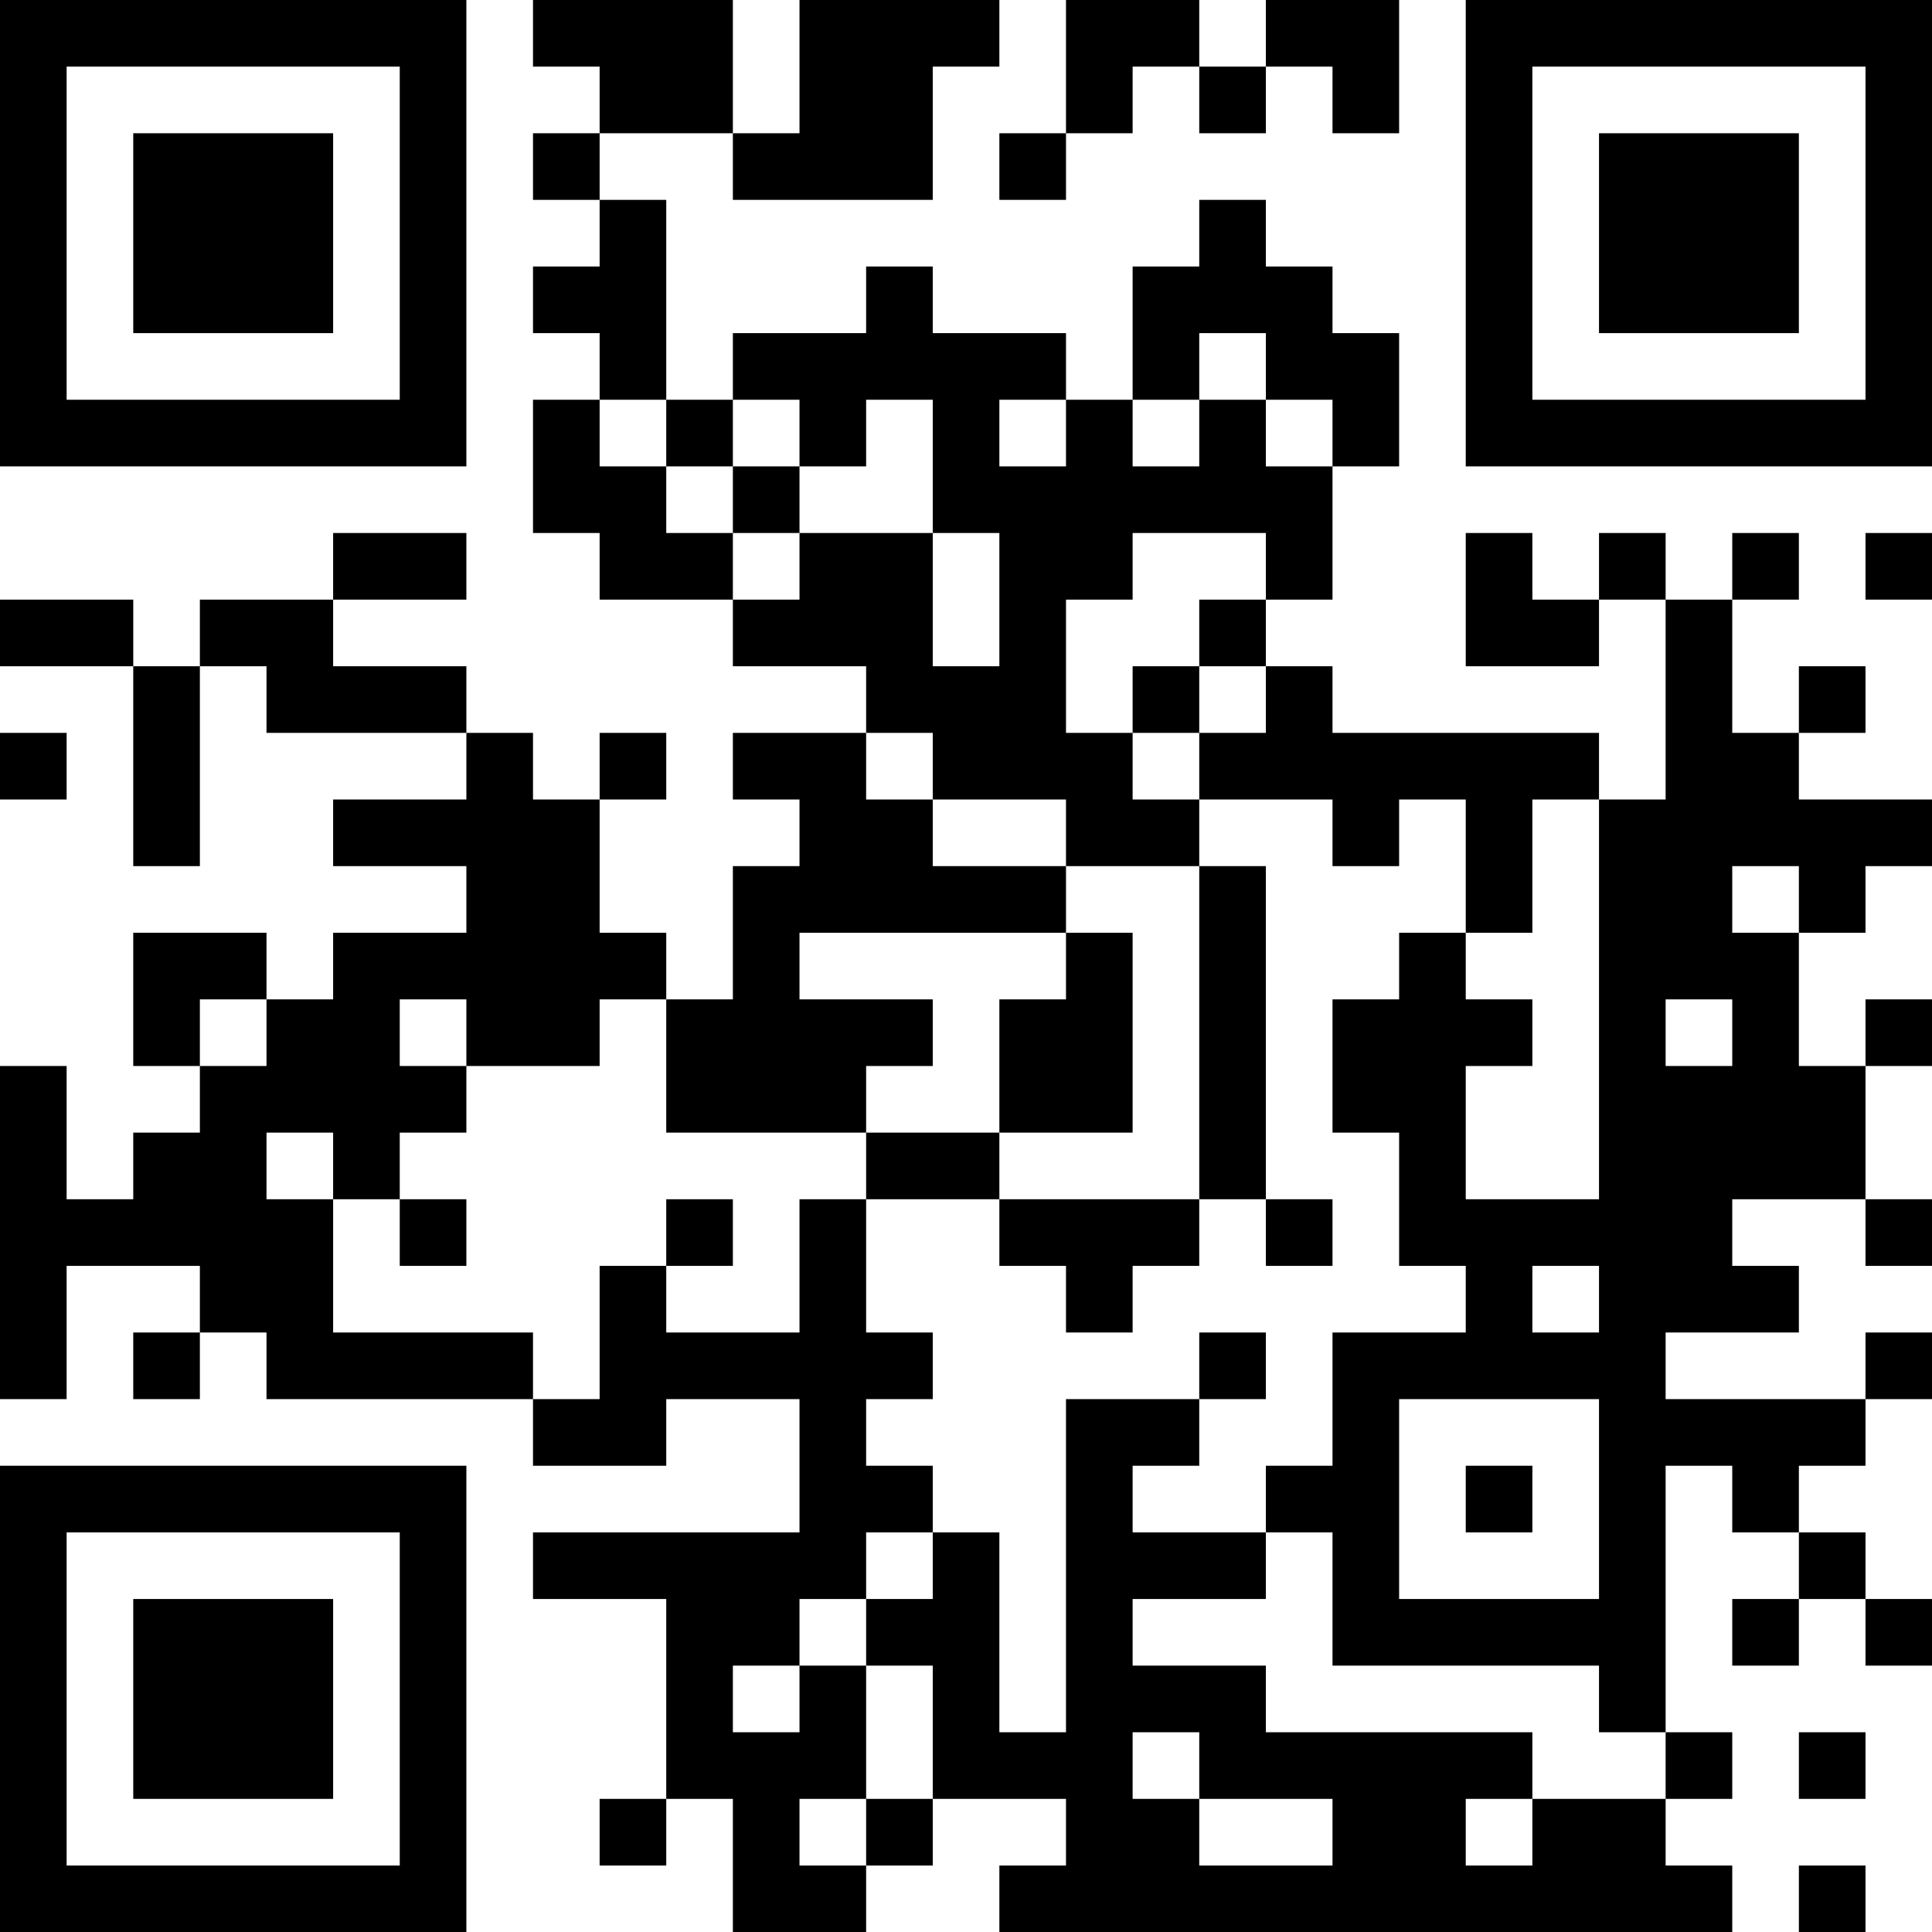 <?xml version="1.0" encoding="UTF-8"?>
<svg xmlns="http://www.w3.org/2000/svg" version="1.1" width="200" height="200" viewBox="0 0 200 200"><rect x="0" y="0" width="200" height="200" fill="#ffffff"/><g transform="scale(6.897)"><g transform="translate(0,0)"><path fill-rule="evenodd" d="M8 0L8 1L9 1L9 2L8 2L8 3L9 3L9 4L8 4L8 5L9 5L9 6L8 6L8 8L9 8L9 9L11 9L11 10L13 10L13 11L11 11L11 12L12 12L12 13L11 13L11 15L10 15L10 14L9 14L9 12L10 12L10 11L9 11L9 12L8 12L8 11L7 11L7 10L5 10L5 9L7 9L7 8L5 8L5 9L3 9L3 10L2 10L2 9L0 9L0 10L2 10L2 13L3 13L3 10L4 10L4 11L7 11L7 12L5 12L5 13L7 13L7 14L5 14L5 15L4 15L4 14L2 14L2 16L3 16L3 17L2 17L2 18L1 18L1 16L0 16L0 21L1 21L1 19L3 19L3 20L2 20L2 21L3 21L3 20L4 20L4 21L8 21L8 22L10 22L10 21L12 21L12 23L8 23L8 24L10 24L10 27L9 27L9 28L10 28L10 27L11 27L11 29L13 29L13 28L14 28L14 27L16 27L16 28L15 28L15 29L26 29L26 28L25 28L25 27L26 27L26 26L25 26L25 22L26 22L26 23L27 23L27 24L26 24L26 25L27 25L27 24L28 24L28 25L29 25L29 24L28 24L28 23L27 23L27 22L28 22L28 21L29 21L29 20L28 20L28 21L25 21L25 20L27 20L27 19L26 19L26 18L28 18L28 19L29 19L29 18L28 18L28 16L29 16L29 15L28 15L28 16L27 16L27 14L28 14L28 13L29 13L29 12L27 12L27 11L28 11L28 10L27 10L27 11L26 11L26 9L27 9L27 8L26 8L26 9L25 9L25 8L24 8L24 9L23 9L23 8L22 8L22 10L24 10L24 9L25 9L25 12L24 12L24 11L20 11L20 10L19 10L19 9L20 9L20 7L21 7L21 5L20 5L20 4L19 4L19 3L18 3L18 4L17 4L17 6L16 6L16 5L14 5L14 4L13 4L13 5L11 5L11 6L10 6L10 3L9 3L9 2L11 2L11 3L14 3L14 1L15 1L15 0L12 0L12 2L11 2L11 0ZM16 0L16 2L15 2L15 3L16 3L16 2L17 2L17 1L18 1L18 2L19 2L19 1L20 1L20 2L21 2L21 0L19 0L19 1L18 1L18 0ZM18 5L18 6L17 6L17 7L18 7L18 6L19 6L19 7L20 7L20 6L19 6L19 5ZM9 6L9 7L10 7L10 8L11 8L11 9L12 9L12 8L14 8L14 10L15 10L15 8L14 8L14 6L13 6L13 7L12 7L12 6L11 6L11 7L10 7L10 6ZM15 6L15 7L16 7L16 6ZM11 7L11 8L12 8L12 7ZM17 8L17 9L16 9L16 11L17 11L17 12L18 12L18 13L16 13L16 12L14 12L14 11L13 11L13 12L14 12L14 13L16 13L16 14L12 14L12 15L14 15L14 16L13 16L13 17L10 17L10 15L9 15L9 16L7 16L7 15L6 15L6 16L7 16L7 17L6 17L6 18L5 18L5 17L4 17L4 18L5 18L5 20L8 20L8 21L9 21L9 19L10 19L10 20L12 20L12 18L13 18L13 20L14 20L14 21L13 21L13 22L14 22L14 23L13 23L13 24L12 24L12 25L11 25L11 26L12 26L12 25L13 25L13 27L12 27L12 28L13 28L13 27L14 27L14 25L13 25L13 24L14 24L14 23L15 23L15 26L16 26L16 21L18 21L18 22L17 22L17 23L19 23L19 24L17 24L17 25L19 25L19 26L23 26L23 27L22 27L22 28L23 28L23 27L25 27L25 26L24 26L24 25L20 25L20 23L19 23L19 22L20 22L20 20L22 20L22 19L21 19L21 17L20 17L20 15L21 15L21 14L22 14L22 15L23 15L23 16L22 16L22 18L24 18L24 12L23 12L23 14L22 14L22 12L21 12L21 13L20 13L20 12L18 12L18 11L19 11L19 10L18 10L18 9L19 9L19 8ZM28 8L28 9L29 9L29 8ZM17 10L17 11L18 11L18 10ZM0 11L0 12L1 12L1 11ZM18 13L18 18L15 18L15 17L17 17L17 14L16 14L16 15L15 15L15 17L13 17L13 18L15 18L15 19L16 19L16 20L17 20L17 19L18 19L18 18L19 18L19 19L20 19L20 18L19 18L19 13ZM26 13L26 14L27 14L27 13ZM3 15L3 16L4 16L4 15ZM25 15L25 16L26 16L26 15ZM6 18L6 19L7 19L7 18ZM10 18L10 19L11 19L11 18ZM23 19L23 20L24 20L24 19ZM18 20L18 21L19 21L19 20ZM21 21L21 24L24 24L24 21ZM22 22L22 23L23 23L23 22ZM17 26L17 27L18 27L18 28L20 28L20 27L18 27L18 26ZM27 26L27 27L28 27L28 26ZM27 28L27 29L28 29L28 28ZM0 0L0 7L7 7L7 0ZM1 1L1 6L6 6L6 1ZM2 2L2 5L5 5L5 2ZM22 0L22 7L29 7L29 0ZM23 1L23 6L28 6L28 1ZM24 2L24 5L27 5L27 2ZM0 22L0 29L7 29L7 22ZM1 23L1 28L6 28L6 23ZM2 24L2 27L5 27L5 24Z" fill="#000000"/></g></g></svg>
